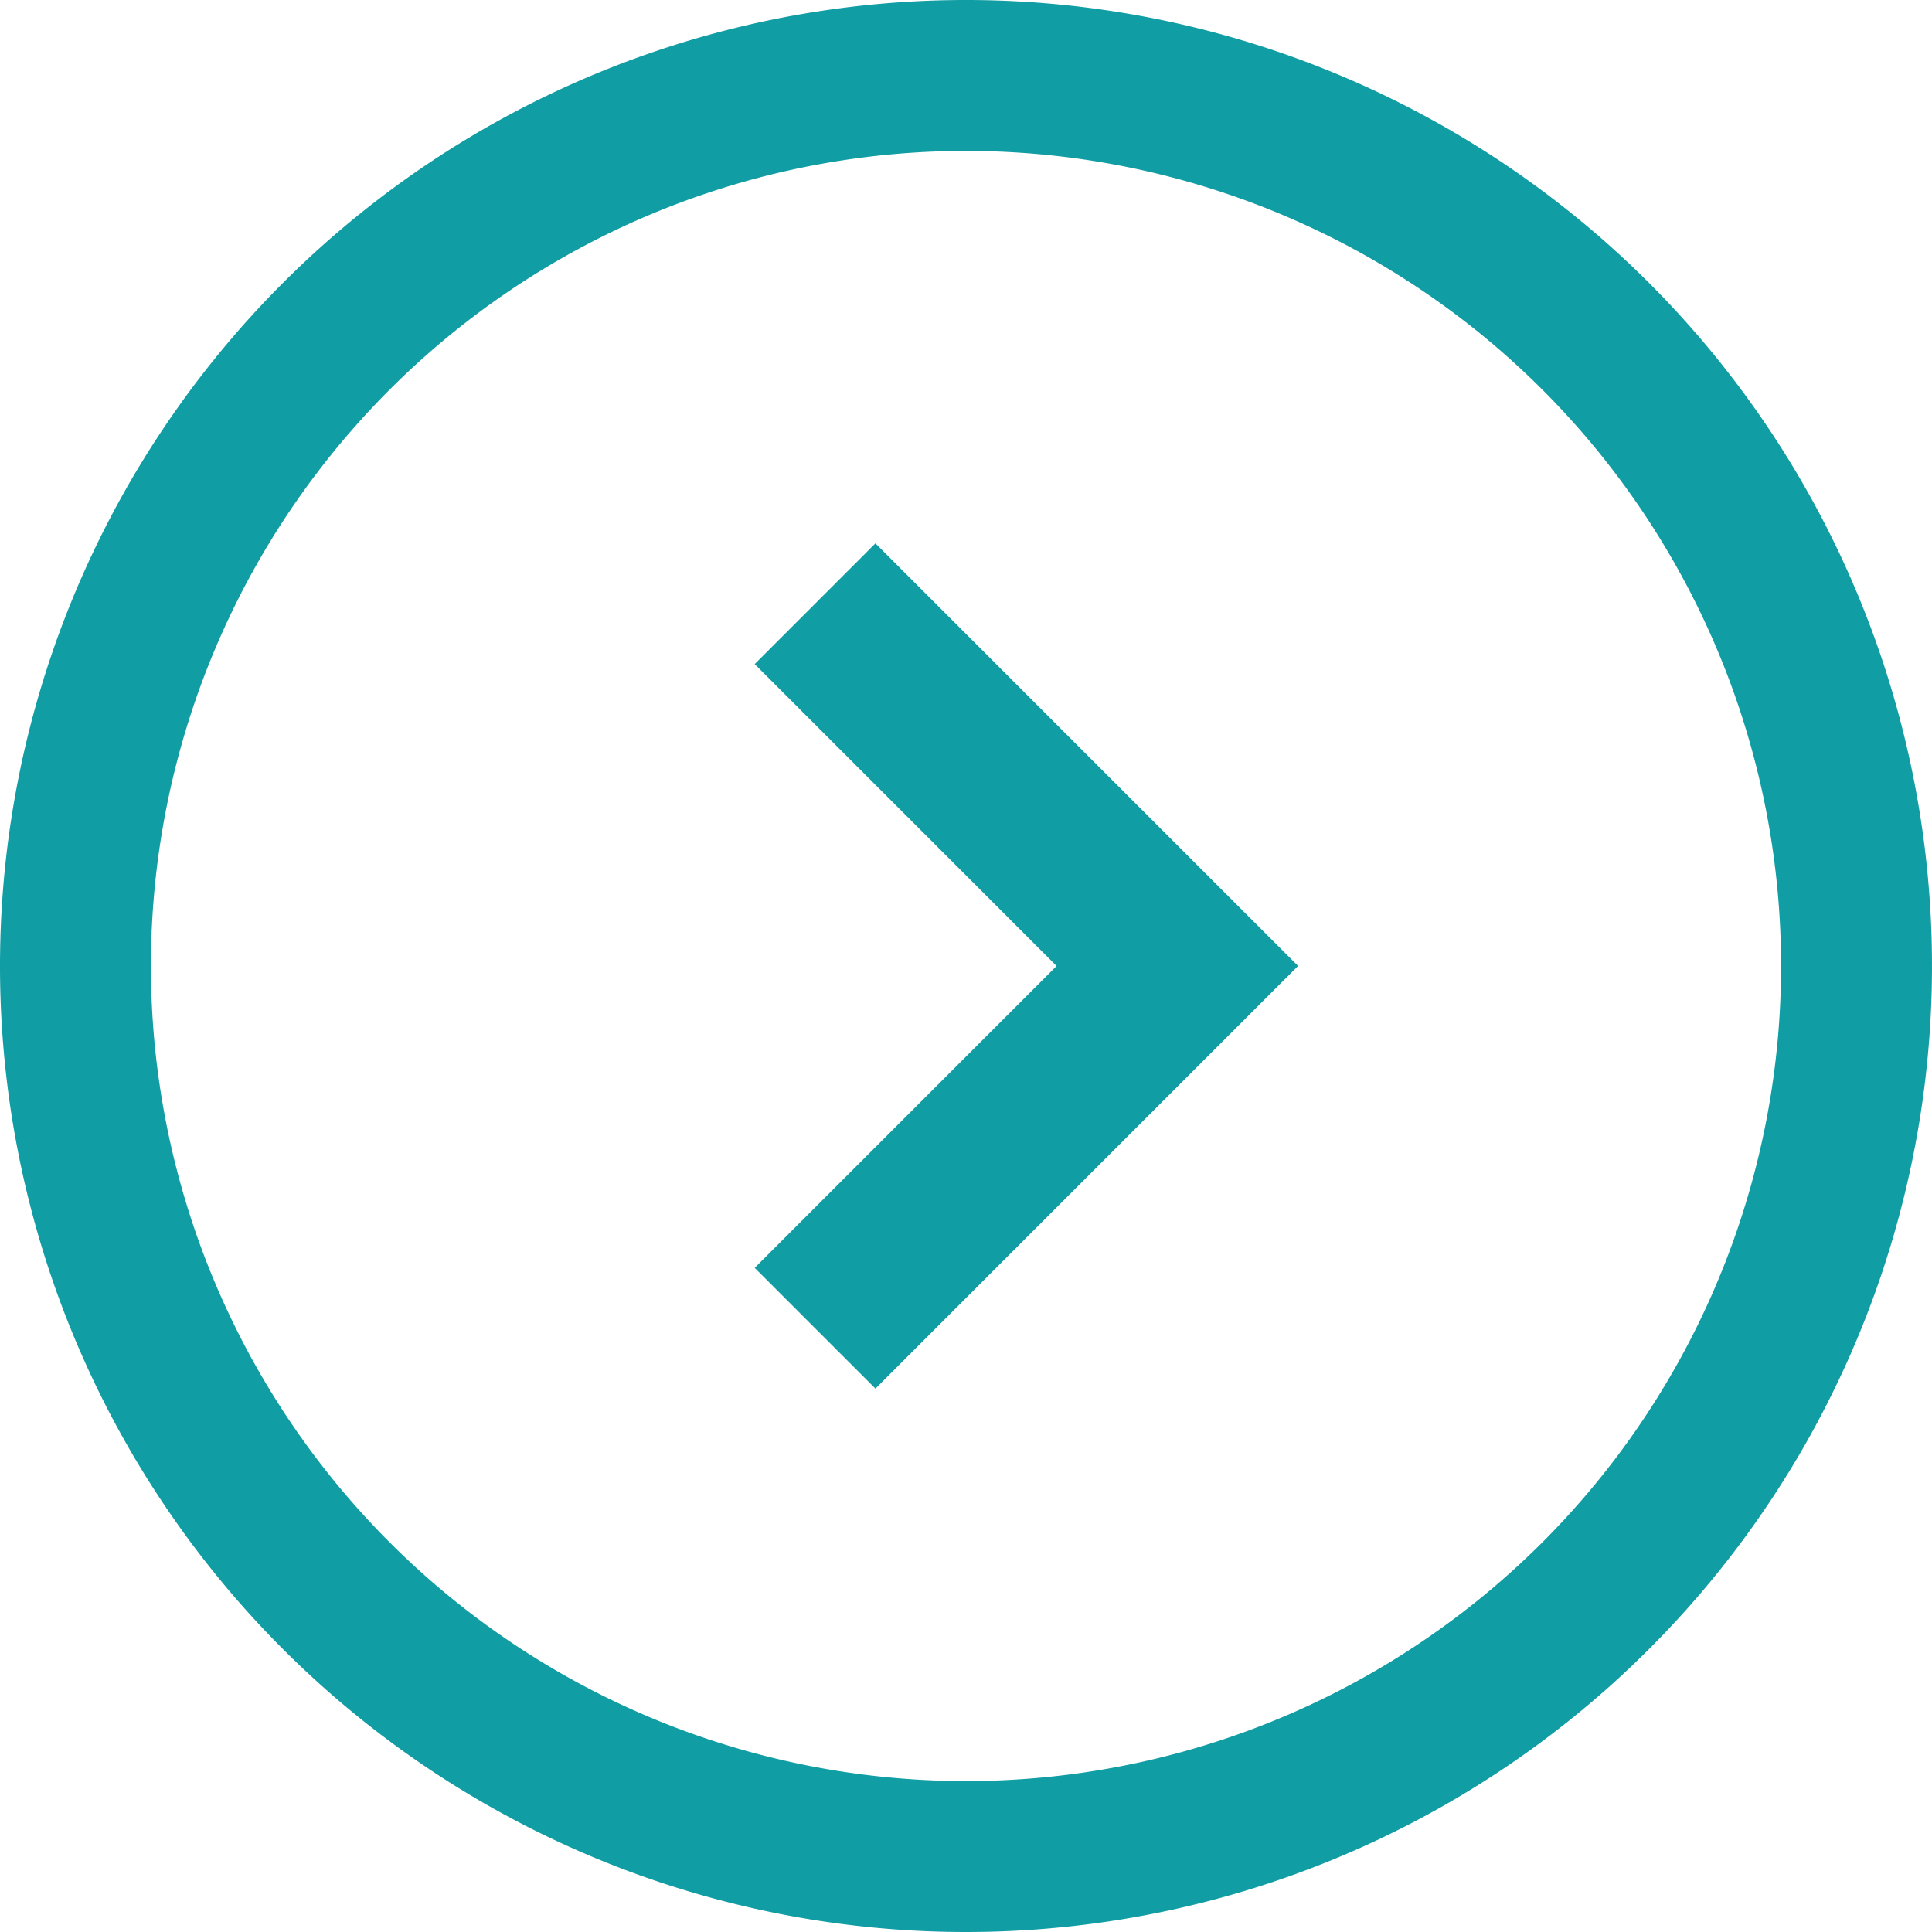 <svg height="58.448" viewBox="0 0 58.448 58.448" width="58.448" xmlns="http://www.w3.org/2000/svg"><g fill="#119da4" fill-rule="evenodd" transform="translate(-52 -520)"><path d="m81.224 578.448a29.224 29.224 0 1 0 -29.224-29.224 29.223 29.223 0 0 0 29.224 29.224zm0-53.882a24.658 24.658 0 1 1 -24.658 24.658 24.657 24.657 0 0 1 24.658-24.658z"/><path d="m68.153 554.571 12.786-12.786-12.786-12.785-3.653 3.653 9.133 9.133-9.133 9.132z" transform="translate(10.331 7.438)"/></g></svg>